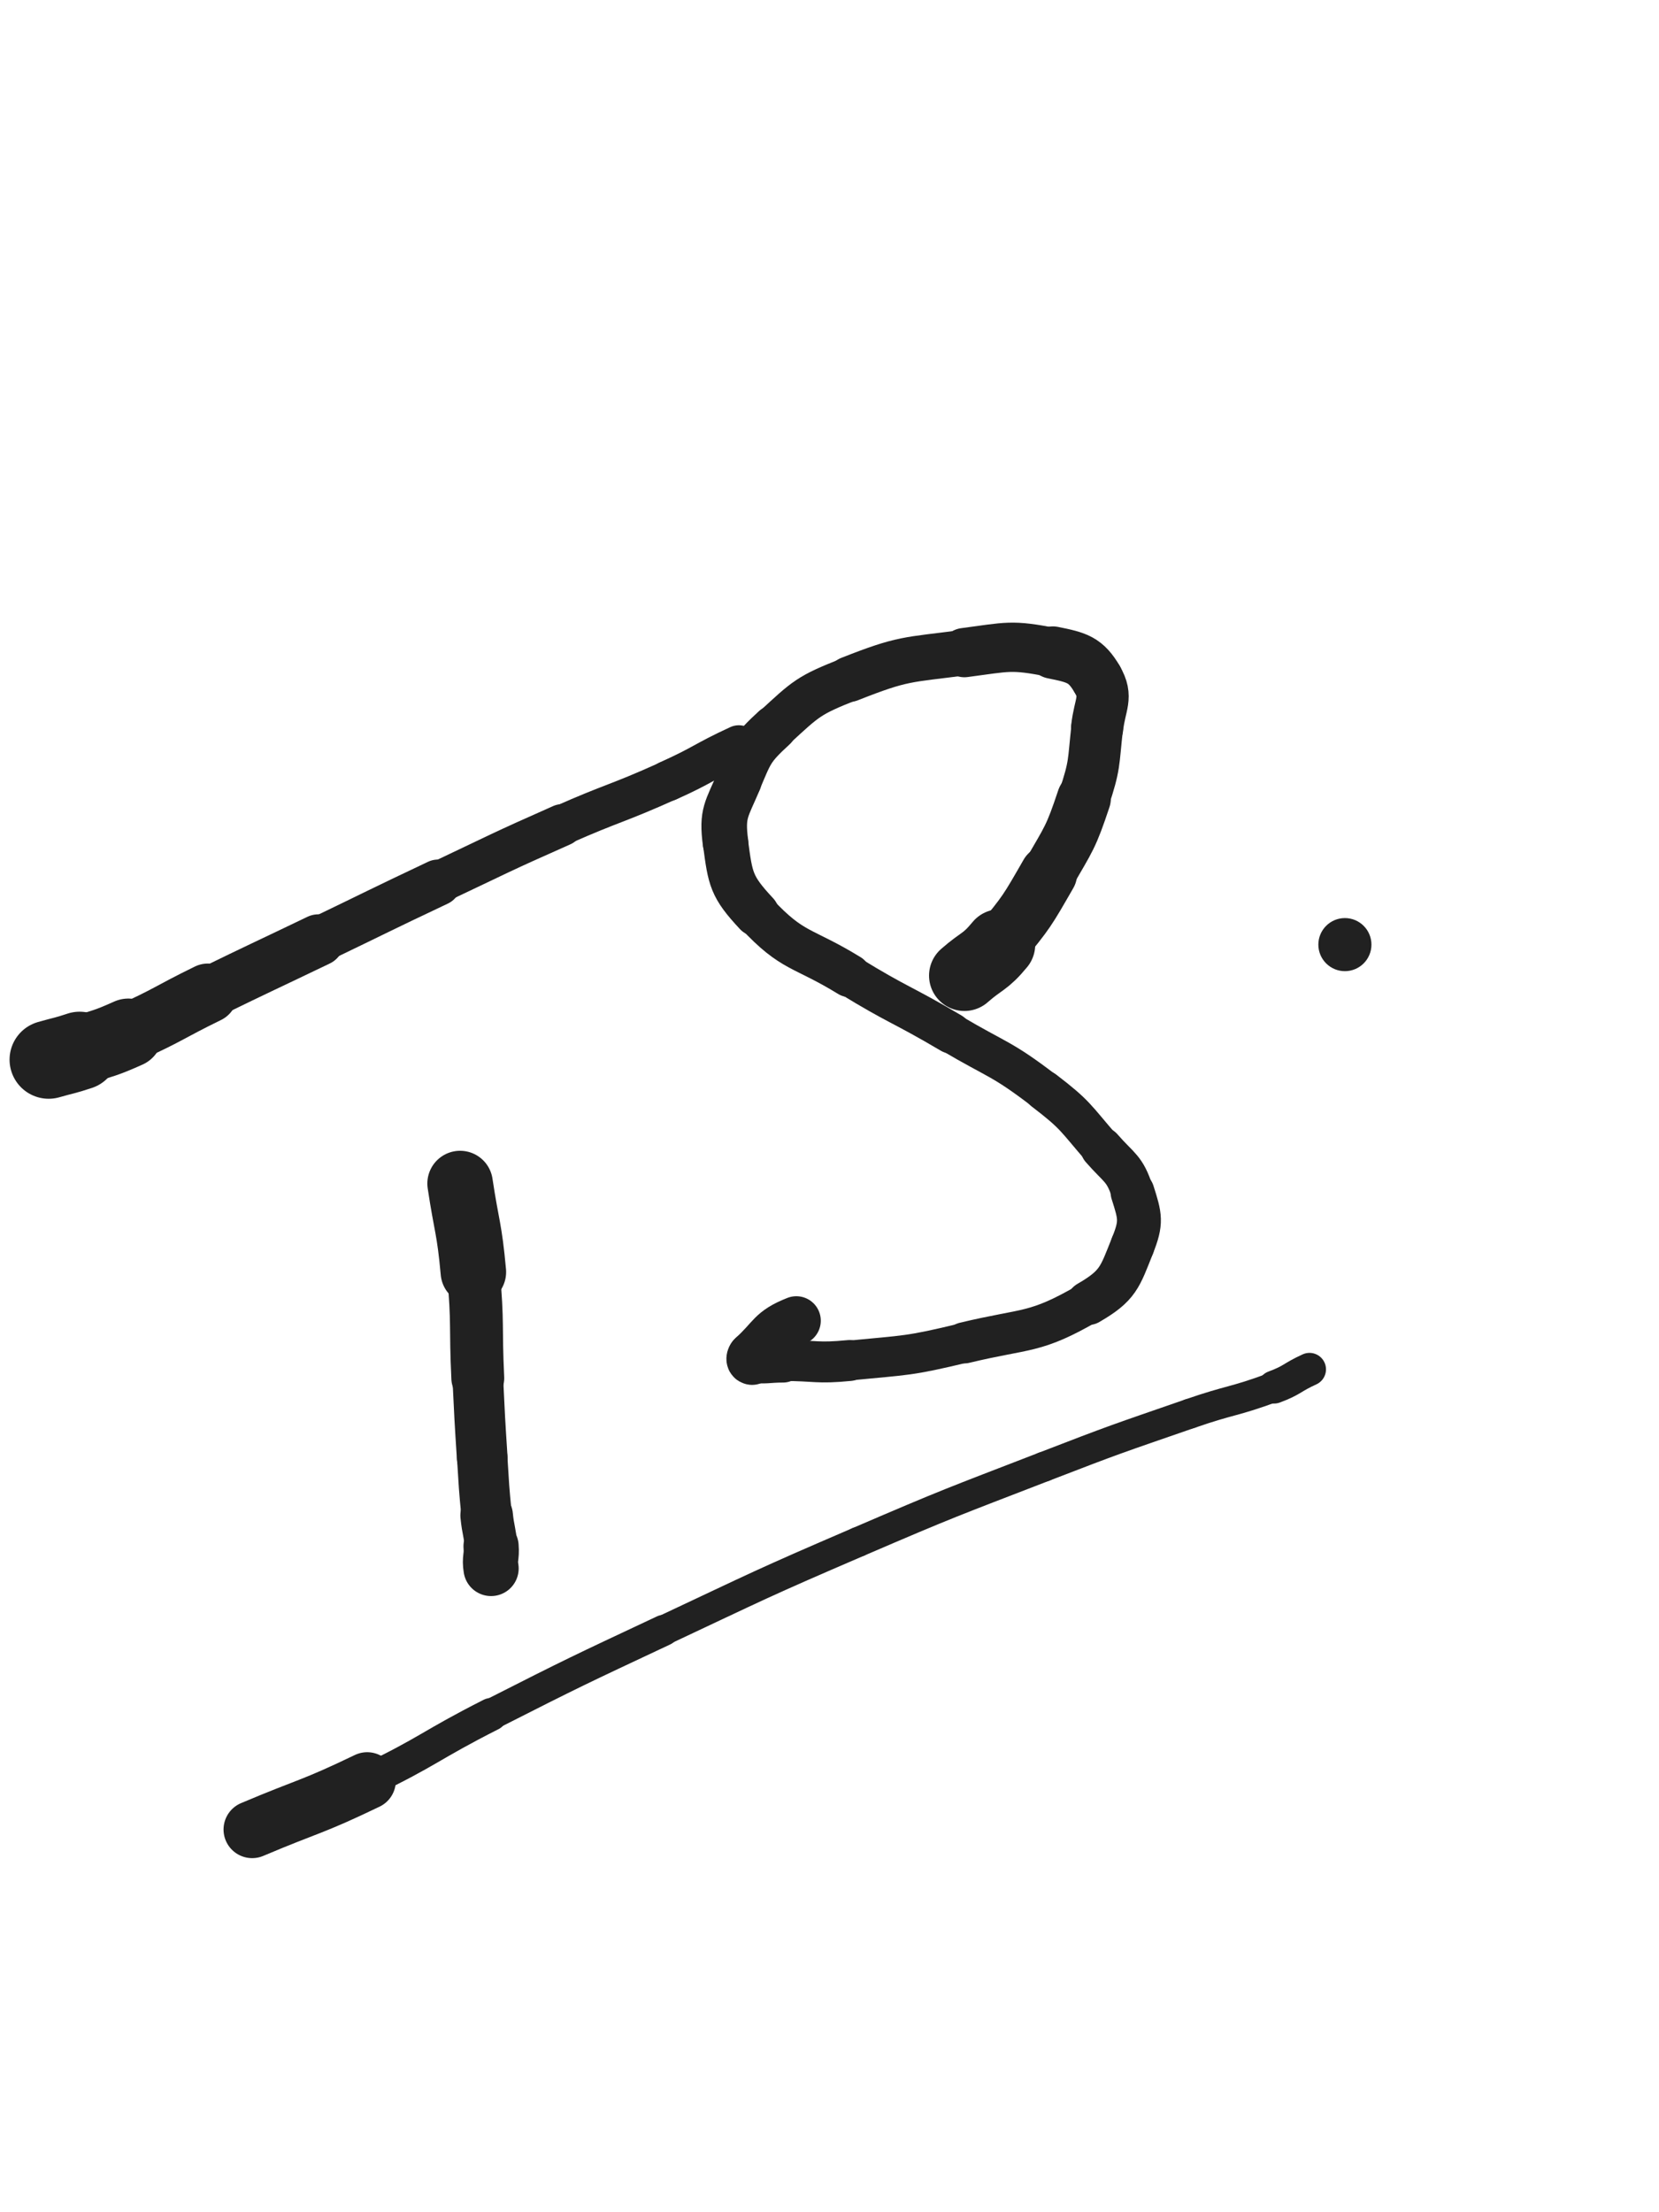 <svg xmlns="http://www.w3.org/2000/svg" xmlns:xlink="http://www.w3.org/1999/xlink" viewBox="0 0 375 500"><path d="M 104.000,267.500 C 105.500,277.500 106.086,277.444 107.000,287.500" stroke-width="14.806" stroke="rgb(33,33,33)" fill="none" stroke-linecap="round"></path><path d="M 107.000,287.500 C 108.086,299.444 107.429,299.503 108.000,311.500" stroke-width="11.950" stroke="rgb(33,33,33)" fill="none" stroke-linecap="round"></path><path d="M 108.000,311.500 C 108.429,320.503 108.420,320.505 109.000,329.500" stroke-width="11.456" stroke="rgb(33,33,33)" fill="none" stroke-linecap="round"></path><path d="M 109.000,329.500 C 109.420,336.005 109.352,336.016 110.000,342.500" stroke-width="11.395" stroke="rgb(33,33,33)" fill="none" stroke-linecap="round"></path><path d="M 110.000,342.500 C 110.352,346.016 110.707,345.985 111.000,349.500" stroke-width="11.878" stroke="rgb(33,33,33)" fill="none" stroke-linecap="round"></path><path d="M 111.000,349.500 C 111.207,351.985 110.610,352.161 111.000,354.500" stroke-width="12.479" stroke="rgb(33,33,33)" fill="none" stroke-linecap="round"></path><path d="M 11.000,239.500 C 14.500,238.500 14.549,238.650 18.000,237.500" stroke-width="17.676" stroke="rgb(33,33,33)" fill="none" stroke-linecap="round"></path><path d="M 18.000,237.500 C 23.549,235.650 23.668,235.890 29.000,233.500" stroke-width="15.618" stroke="rgb(33,33,33)" fill="none" stroke-linecap="round"></path><path d="M 29.000,233.500 C 38.168,229.390 37.959,228.916 47.000,224.500" stroke-width="13.450" stroke="rgb(33,33,33)" fill="none" stroke-linecap="round"></path><path d="M 47.000,224.500 C 59.459,218.416 59.504,218.508 72.000,212.500" stroke-width="11.700" stroke="rgb(33,33,33)" fill="none" stroke-linecap="round"></path><path d="M 72.000,212.500 C 85.504,206.008 85.454,205.903 99.000,199.500" stroke-width="10.454" stroke="rgb(33,33,33)" fill="none" stroke-linecap="round"></path><path d="M 99.000,199.500 C 112.954,192.903 112.887,192.742 127.000,186.500" stroke-width="9.482" stroke="rgb(33,33,33)" fill="none" stroke-linecap="round"></path><path d="M 127.000,186.500 C 138.887,181.242 139.152,181.832 151.000,176.500" stroke-width="9.067" stroke="rgb(33,33,33)" fill="none" stroke-linecap="round"></path><path d="M 151.000,176.500 C 159.152,172.832 158.886,172.245 167.000,168.500" stroke-width="9.161" stroke="rgb(33,33,33)" fill="none" stroke-linecap="round"></path><path d="M 218.000,220.500 C 222.000,217.000 222.639,217.569 226.000,213.500" stroke-width="15.998" stroke="rgb(33,33,33)" fill="none" stroke-linecap="round"></path><path d="M 226.000,213.500 C 232.139,206.069 232.172,205.886 237.000,197.500" stroke-width="12.934" stroke="rgb(33,33,33)" fill="none" stroke-linecap="round"></path><path d="M 237.000,197.500 C 241.672,189.386 242.053,189.340 245.000,180.500" stroke-width="12.190" stroke="rgb(33,33,33)" fill="none" stroke-linecap="round"></path><path d="M 245.000,180.500 C 247.553,172.840 247.105,172.556 248.000,164.500" stroke-width="11.688" stroke="rgb(33,33,33)" fill="none" stroke-linecap="round"></path><path d="M 248.000,164.500 C 248.605,159.056 250.427,157.626 248.000,153.500" stroke-width="11.805" stroke="rgb(33,33,33)" fill="none" stroke-linecap="round"></path><path d="M 248.000,153.500 C 245.427,149.126 243.525,148.605 238.000,147.500" stroke-width="11.845" stroke="rgb(33,33,33)" fill="none" stroke-linecap="round"></path><path d="M 238.000,147.500 C 228.525,145.605 227.854,146.215 218.000,147.500" stroke-width="11.141" stroke="rgb(33,33,33)" fill="none" stroke-linecap="round"></path><path d="M 218.000,147.500 C 204.854,149.215 204.224,148.667 192.000,153.500" stroke-width="10.290" stroke="rgb(33,33,33)" fill="none" stroke-linecap="round"></path><path d="M 192.000,153.500 C 182.724,157.167 182.300,157.784 175.000,164.500" stroke-width="9.988" stroke="rgb(33,33,33)" fill="none" stroke-linecap="round"></path><path d="M 175.000,164.500 C 169.800,169.284 169.760,169.976 167.000,176.500" stroke-width="10.216" stroke="rgb(33,33,33)" fill="none" stroke-linecap="round"></path><path d="M 167.000,176.500 C 164.260,182.976 163.099,183.743 164.000,190.500" stroke-width="10.306" stroke="rgb(33,33,33)" fill="none" stroke-linecap="round"></path><path d="M 164.000,190.500 C 165.099,198.743 165.274,200.365 171.000,206.500" stroke-width="10.241" stroke="rgb(33,33,33)" fill="none" stroke-linecap="round"></path><path d="M 171.000,206.500 C 179.274,215.365 181.251,213.904 192.000,220.500" stroke-width="9.741" stroke="rgb(33,33,33)" fill="none" stroke-linecap="round"></path><path d="M 192.000,220.500 C 203.251,227.404 203.630,226.781 215.000,233.500" stroke-width="9.233" stroke="rgb(33,33,33)" fill="none" stroke-linecap="round"></path><path d="M 215.000,233.500 C 225.630,239.781 226.254,239.047 236.000,246.500" stroke-width="8.947" stroke="rgb(33,33,33)" fill="none" stroke-linecap="round"></path><path d="M 236.000,246.500 C 243.254,252.047 242.990,252.589 249.000,259.500" stroke-width="9.093" stroke="rgb(33,33,33)" fill="none" stroke-linecap="round"></path><path d="M 249.000,259.500 C 252.990,264.089 254.235,263.953 256.000,269.500" stroke-width="9.529" stroke="rgb(33,33,33)" fill="none" stroke-linecap="round"></path><path d="M 256.000,269.500 C 257.735,274.953 258.113,276.219 256.000,281.500" stroke-width="9.920" stroke="rgb(33,33,33)" fill="none" stroke-linecap="round"></path><path d="M 256.000,281.500 C 253.113,288.719 252.802,290.562 246.000,294.500" stroke-width="9.936" stroke="rgb(33,33,33)" fill="none" stroke-linecap="round"></path><path d="M 246.000,294.500 C 233.802,301.562 232.252,300.069 218.000,303.500" stroke-width="9.304" stroke="rgb(33,33,33)" fill="none" stroke-linecap="round"></path><path d="M 218.000,303.500 C 205.252,306.569 205.056,306.226 192.000,307.500" stroke-width="8.997" stroke="rgb(33,33,33)" fill="none" stroke-linecap="round"></path><path d="M 192.000,307.500 C 184.556,308.226 184.500,307.500 177.000,307.500" stroke-width="9.255" stroke="rgb(33,33,33)" fill="none" stroke-linecap="round"></path><path d="M 177.000,307.500 C 173.500,307.500 173.063,307.938 170.000,307.500" stroke-width="9.962" stroke="rgb(33,33,33)" fill="none" stroke-linecap="round"></path><path d="M 170.000,307.500 C 169.563,307.438 169.638,306.826 170.000,306.500" stroke-width="11.018" stroke="rgb(33,33,33)" fill="none" stroke-linecap="round"></path><path d="M 170.000,306.500 C 174.638,302.326 174.161,300.805 180.000,298.500" stroke-width="11.063" stroke="rgb(33,33,33)" fill="none" stroke-linecap="round"></path><path d="M 57.000,413.500 C 70.000,408.000 70.295,408.617 83.000,402.500" stroke-width="12.942" stroke="rgb(33,33,33)" fill="none" stroke-linecap="round"></path><path d="M 83.000,402.500 C 97.295,395.617 96.839,394.686 111.000,387.500" stroke-width="7.439" stroke="rgb(33,33,33)" fill="none" stroke-linecap="round"></path><path d="M 111.000,387.500 C 130.339,377.686 130.370,377.724 150.000,368.500" stroke-width="7.011" stroke="rgb(33,33,33)" fill="none" stroke-linecap="round"></path><path d="M 150.000,368.500 C 171.870,358.224 171.806,358.049 194.000,348.500" stroke-width="6.750" stroke="rgb(33,33,33)" fill="none" stroke-linecap="round"></path><path d="M 194.000,348.500 C 214.806,339.549 214.873,339.669 236.000,331.500" stroke-width="6.750" stroke="rgb(33,33,33)" fill="none" stroke-linecap="round"></path><path d="M 236.000,331.500 C 252.373,325.169 252.412,325.242 269.000,319.500" stroke-width="6.750" stroke="rgb(33,33,33)" fill="none" stroke-linecap="round"></path><path d="M 269.000,319.500 C 278.412,316.242 278.683,316.951 288.000,313.500" stroke-width="6.757" stroke="rgb(33,33,33)" fill="none" stroke-linecap="round"></path><path d="M 288.000,313.500 C 292.183,311.951 291.937,311.347 296.000,309.500" stroke-width="7.453" stroke="rgb(33,33,33)" fill="none" stroke-linecap="round"></path><circle r="6" cx="304" cy="213.5" fill="rgb(33,33,33)"></circle></svg>